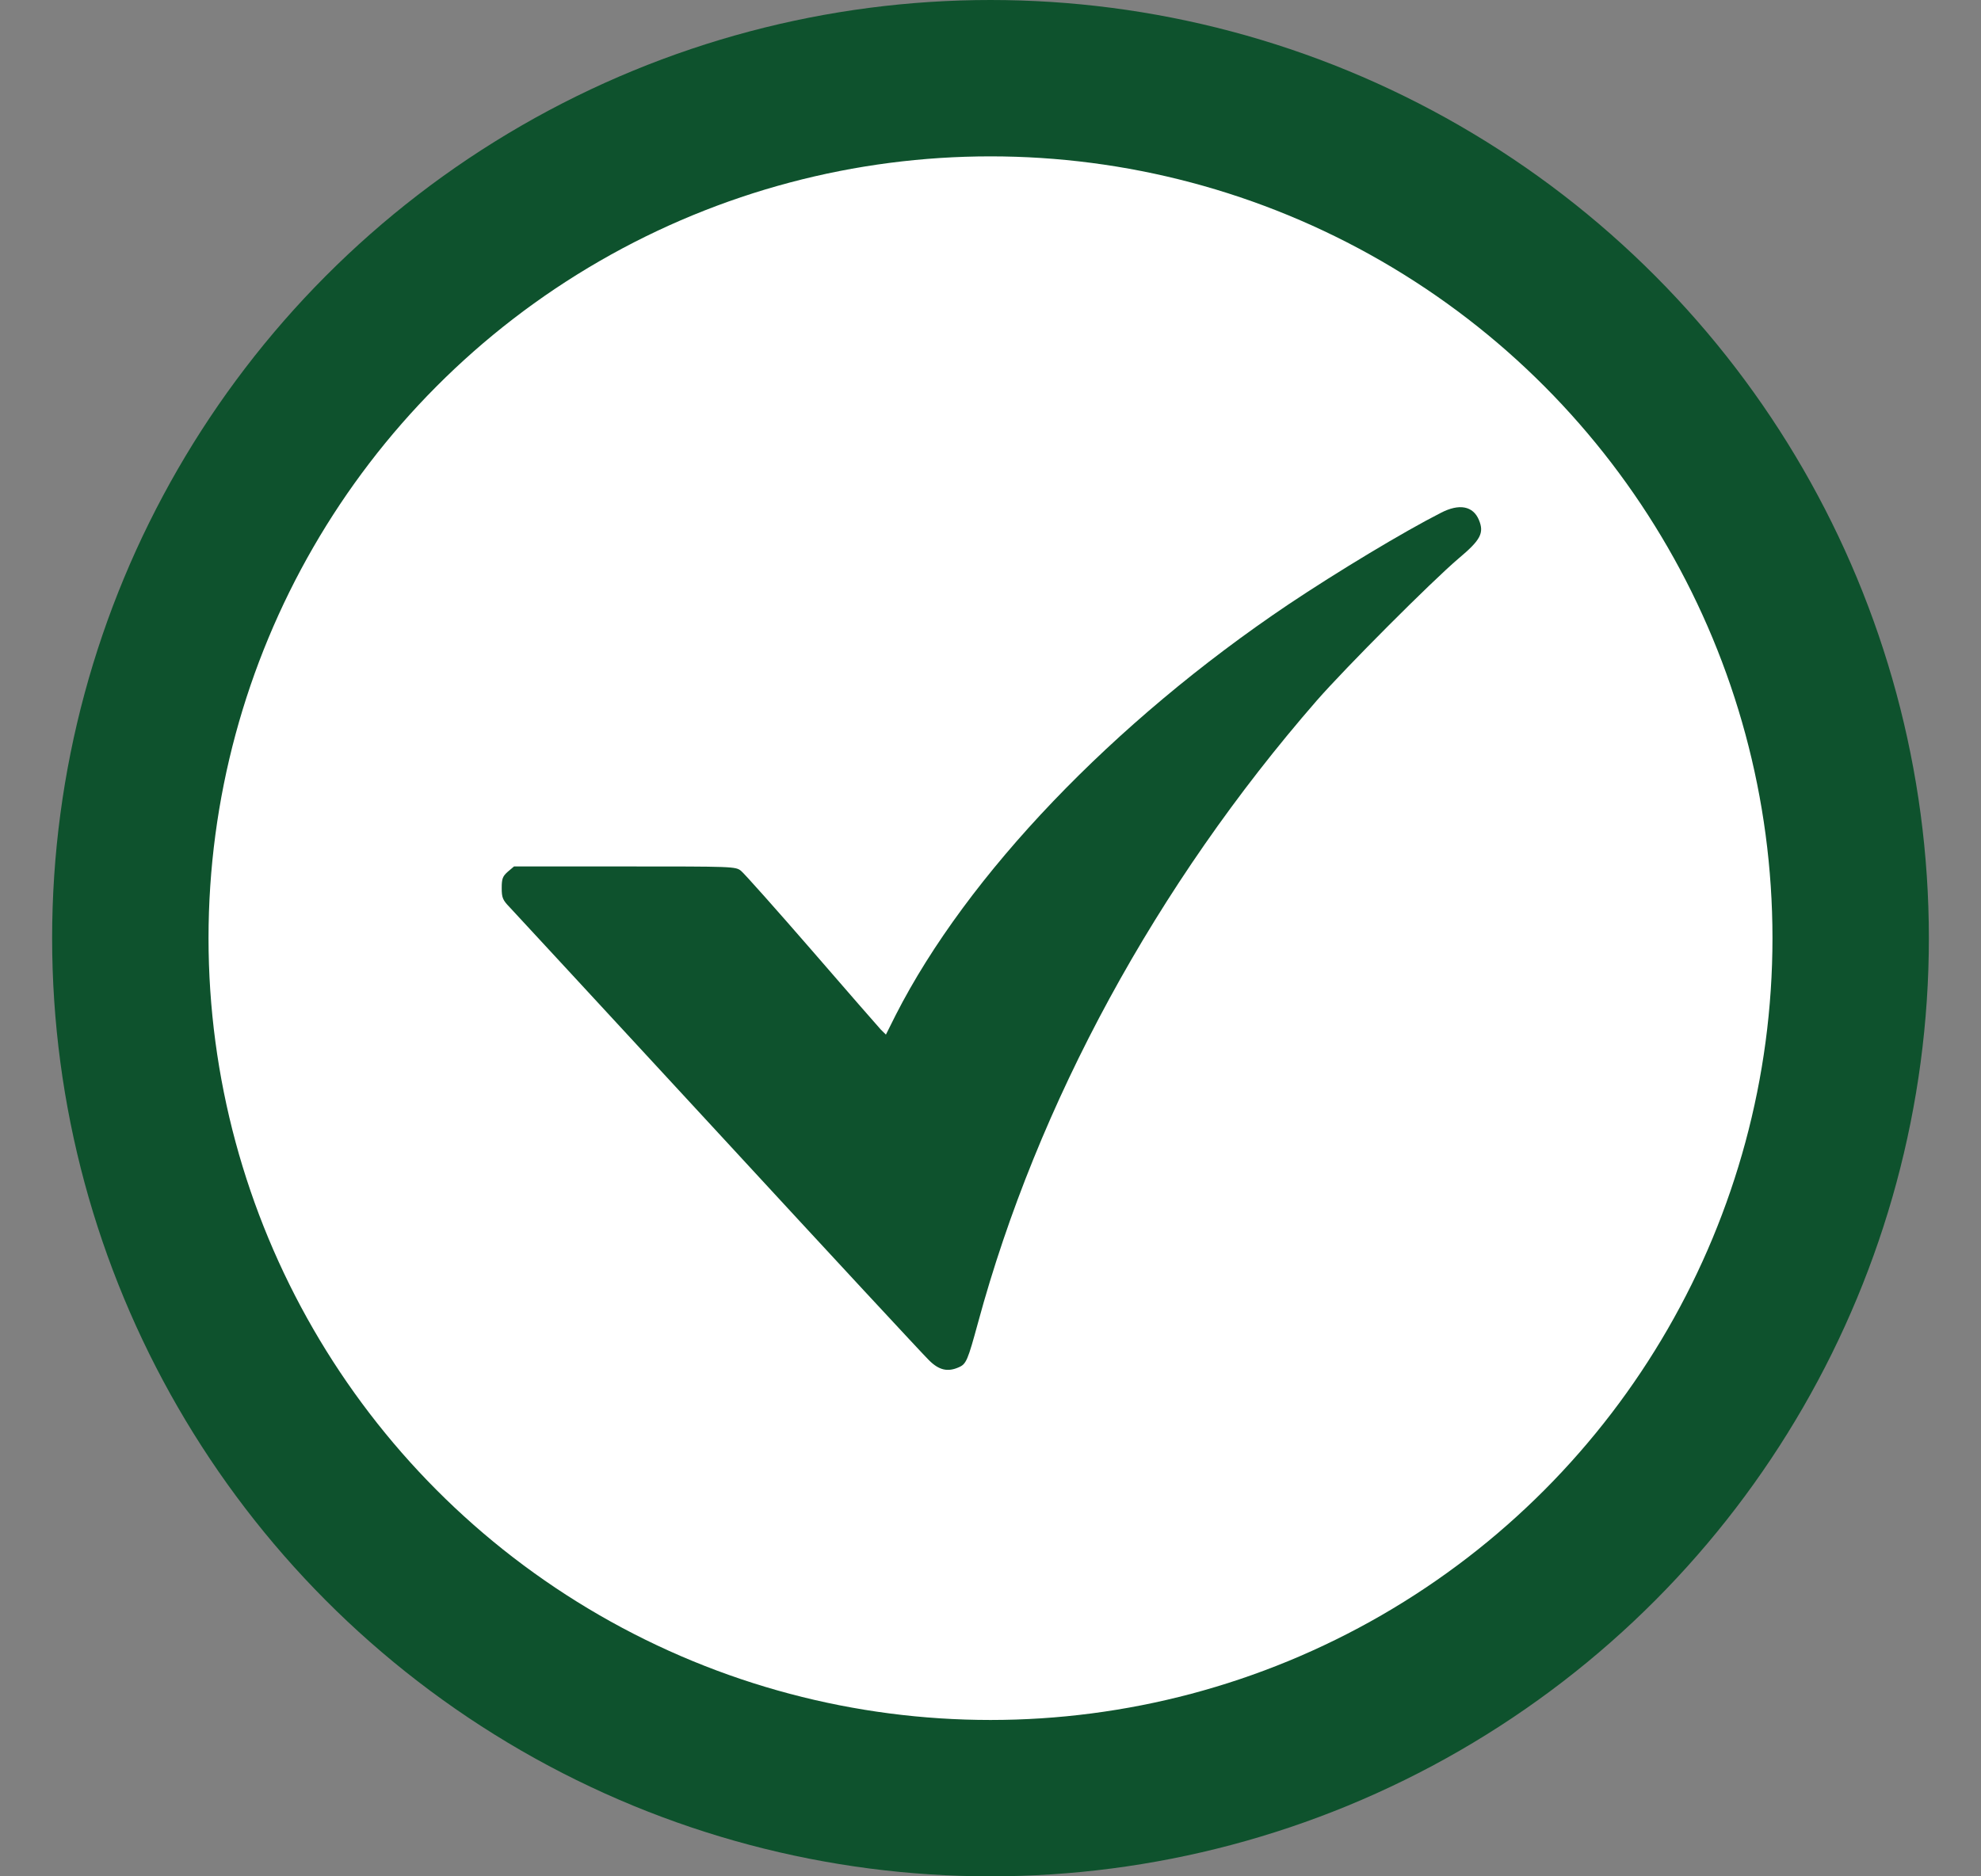 <svg width="19" height="18" viewBox="0 0 19 18" fill="none" xmlns="http://www.w3.org/2000/svg">
<rect x="0" y="0" width="19" height="18" fill="#808080" stroke="none"/>
<circle cx="9.5" cy="9" r="8.25" fill="white" stroke="#0E522D" stroke-width="1.5"/>
<path d="M13.819 4.92C13.461 5.102 12.826 5.485 12.358 5.798C10.676 6.929 9.276 8.393 8.591 9.737L8.497 9.925L8.448 9.877C8.423 9.85 8.122 9.505 7.782 9.112C7.441 8.719 7.138 8.379 7.107 8.354C7.055 8.312 7.03 8.312 5.991 8.312H4.93L4.871 8.362C4.821 8.406 4.812 8.429 4.812 8.519C4.812 8.611 4.821 8.634 4.888 8.703C4.93 8.747 5.83 9.722 6.892 10.872C7.951 12.021 8.86 13.001 8.91 13.049C9.006 13.145 9.09 13.164 9.197 13.116C9.268 13.085 9.282 13.049 9.38 12.69C9.951 10.583 11.09 8.489 12.628 6.722C12.906 6.404 13.729 5.579 13.99 5.357C14.201 5.18 14.237 5.113 14.184 4.987C14.128 4.854 13.996 4.828 13.819 4.92Z" fill="#0E522D"/>
</svg>
